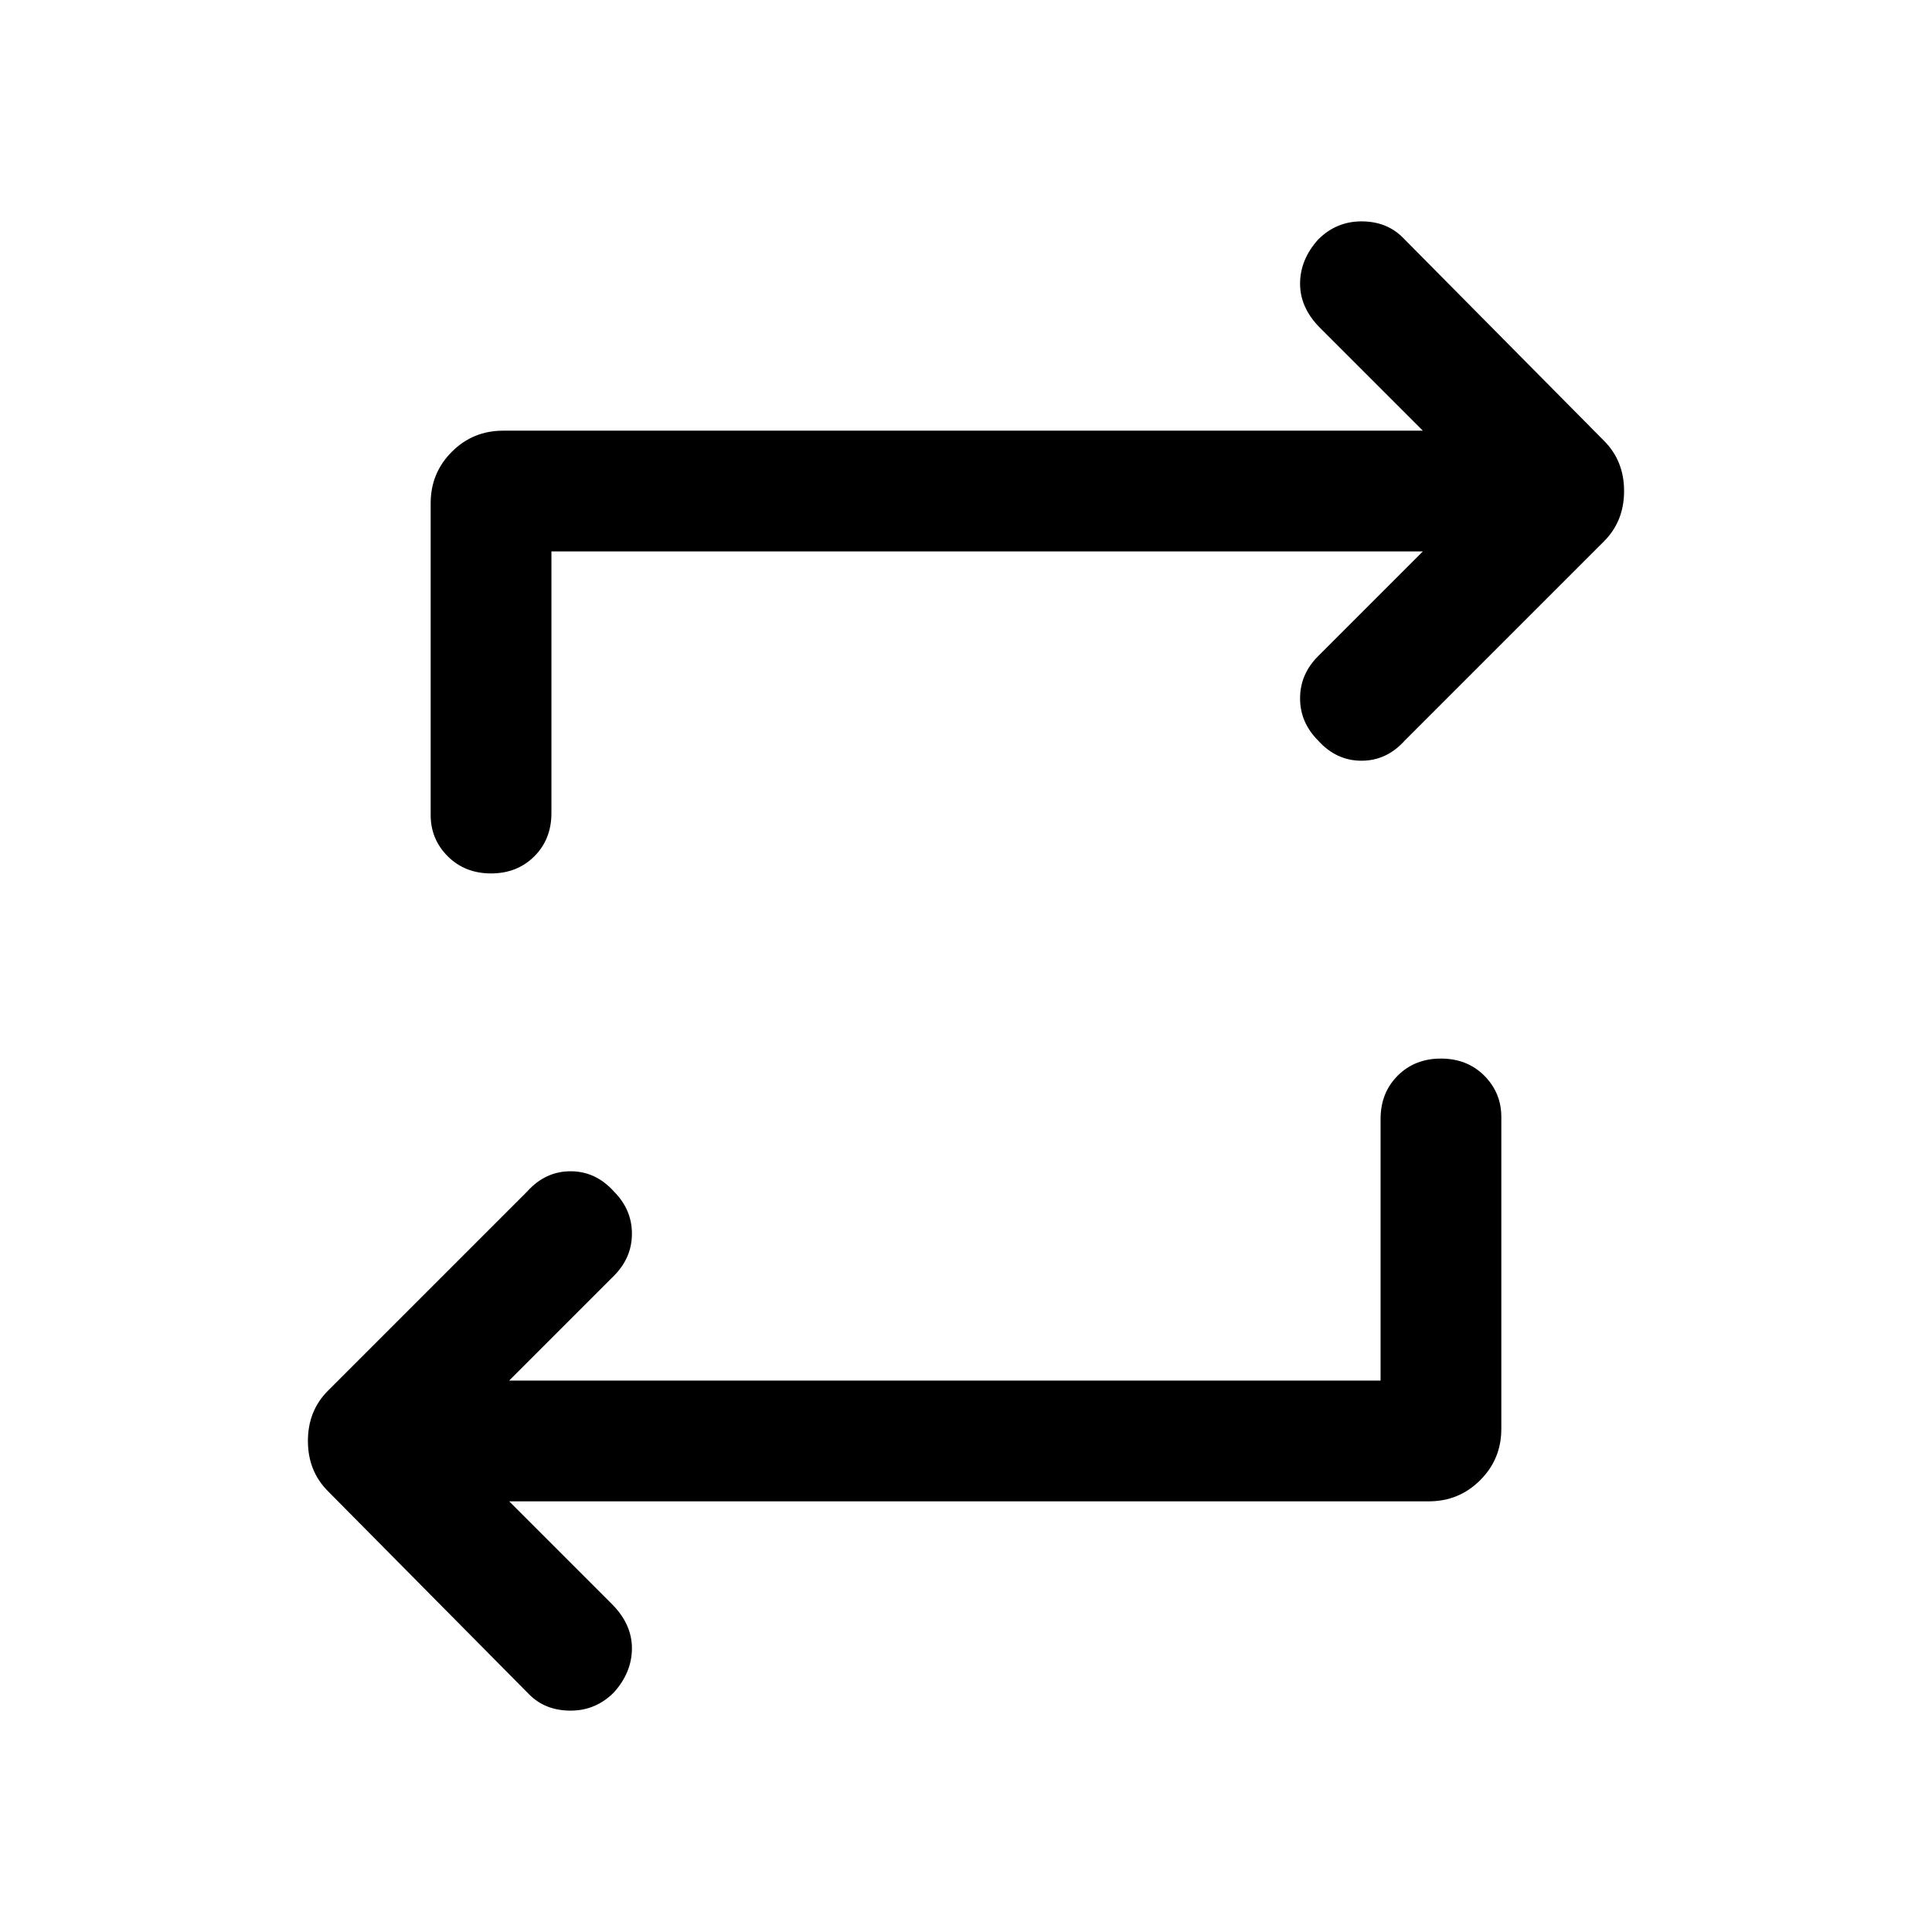 <svg xmlns="http://www.w3.org/2000/svg" height="24" width="24"><path d="M17.15 17.15V13.9q0-.325.213-.538.212-.212.537-.212.325 0 .538.212.212.213.212.513v3.875q0 .375-.262.637-.263.263-.638.263H6.325L7.6 19.925q.25.25.25.55 0 .3-.225.55-.225.225-.537.225-.313 0-.513-.2l-2.5-2.525q-.25-.25-.25-.625t.25-.625L6.55 14.8q.225-.25.538-.25.312 0 .537.25.225.225.225.525 0 .3-.225.525l-1.3 1.3ZM6.85 6.85v3.25q0 .325-.212.537-.213.213-.538.213-.325 0-.538-.213-.212-.212-.212-.512V6.25q0-.375.263-.638.262-.262.637-.262h11.425L16.4 4.075q-.25-.25-.25-.55 0-.3.225-.55.225-.225.538-.225.312 0 .512.2l2.5 2.525q.25.25.25.625t-.25.625L17.45 9.2q-.225.25-.537.25-.313 0-.538-.25-.225-.225-.225-.525 0-.3.225-.525l1.3-1.3Z"/></svg>